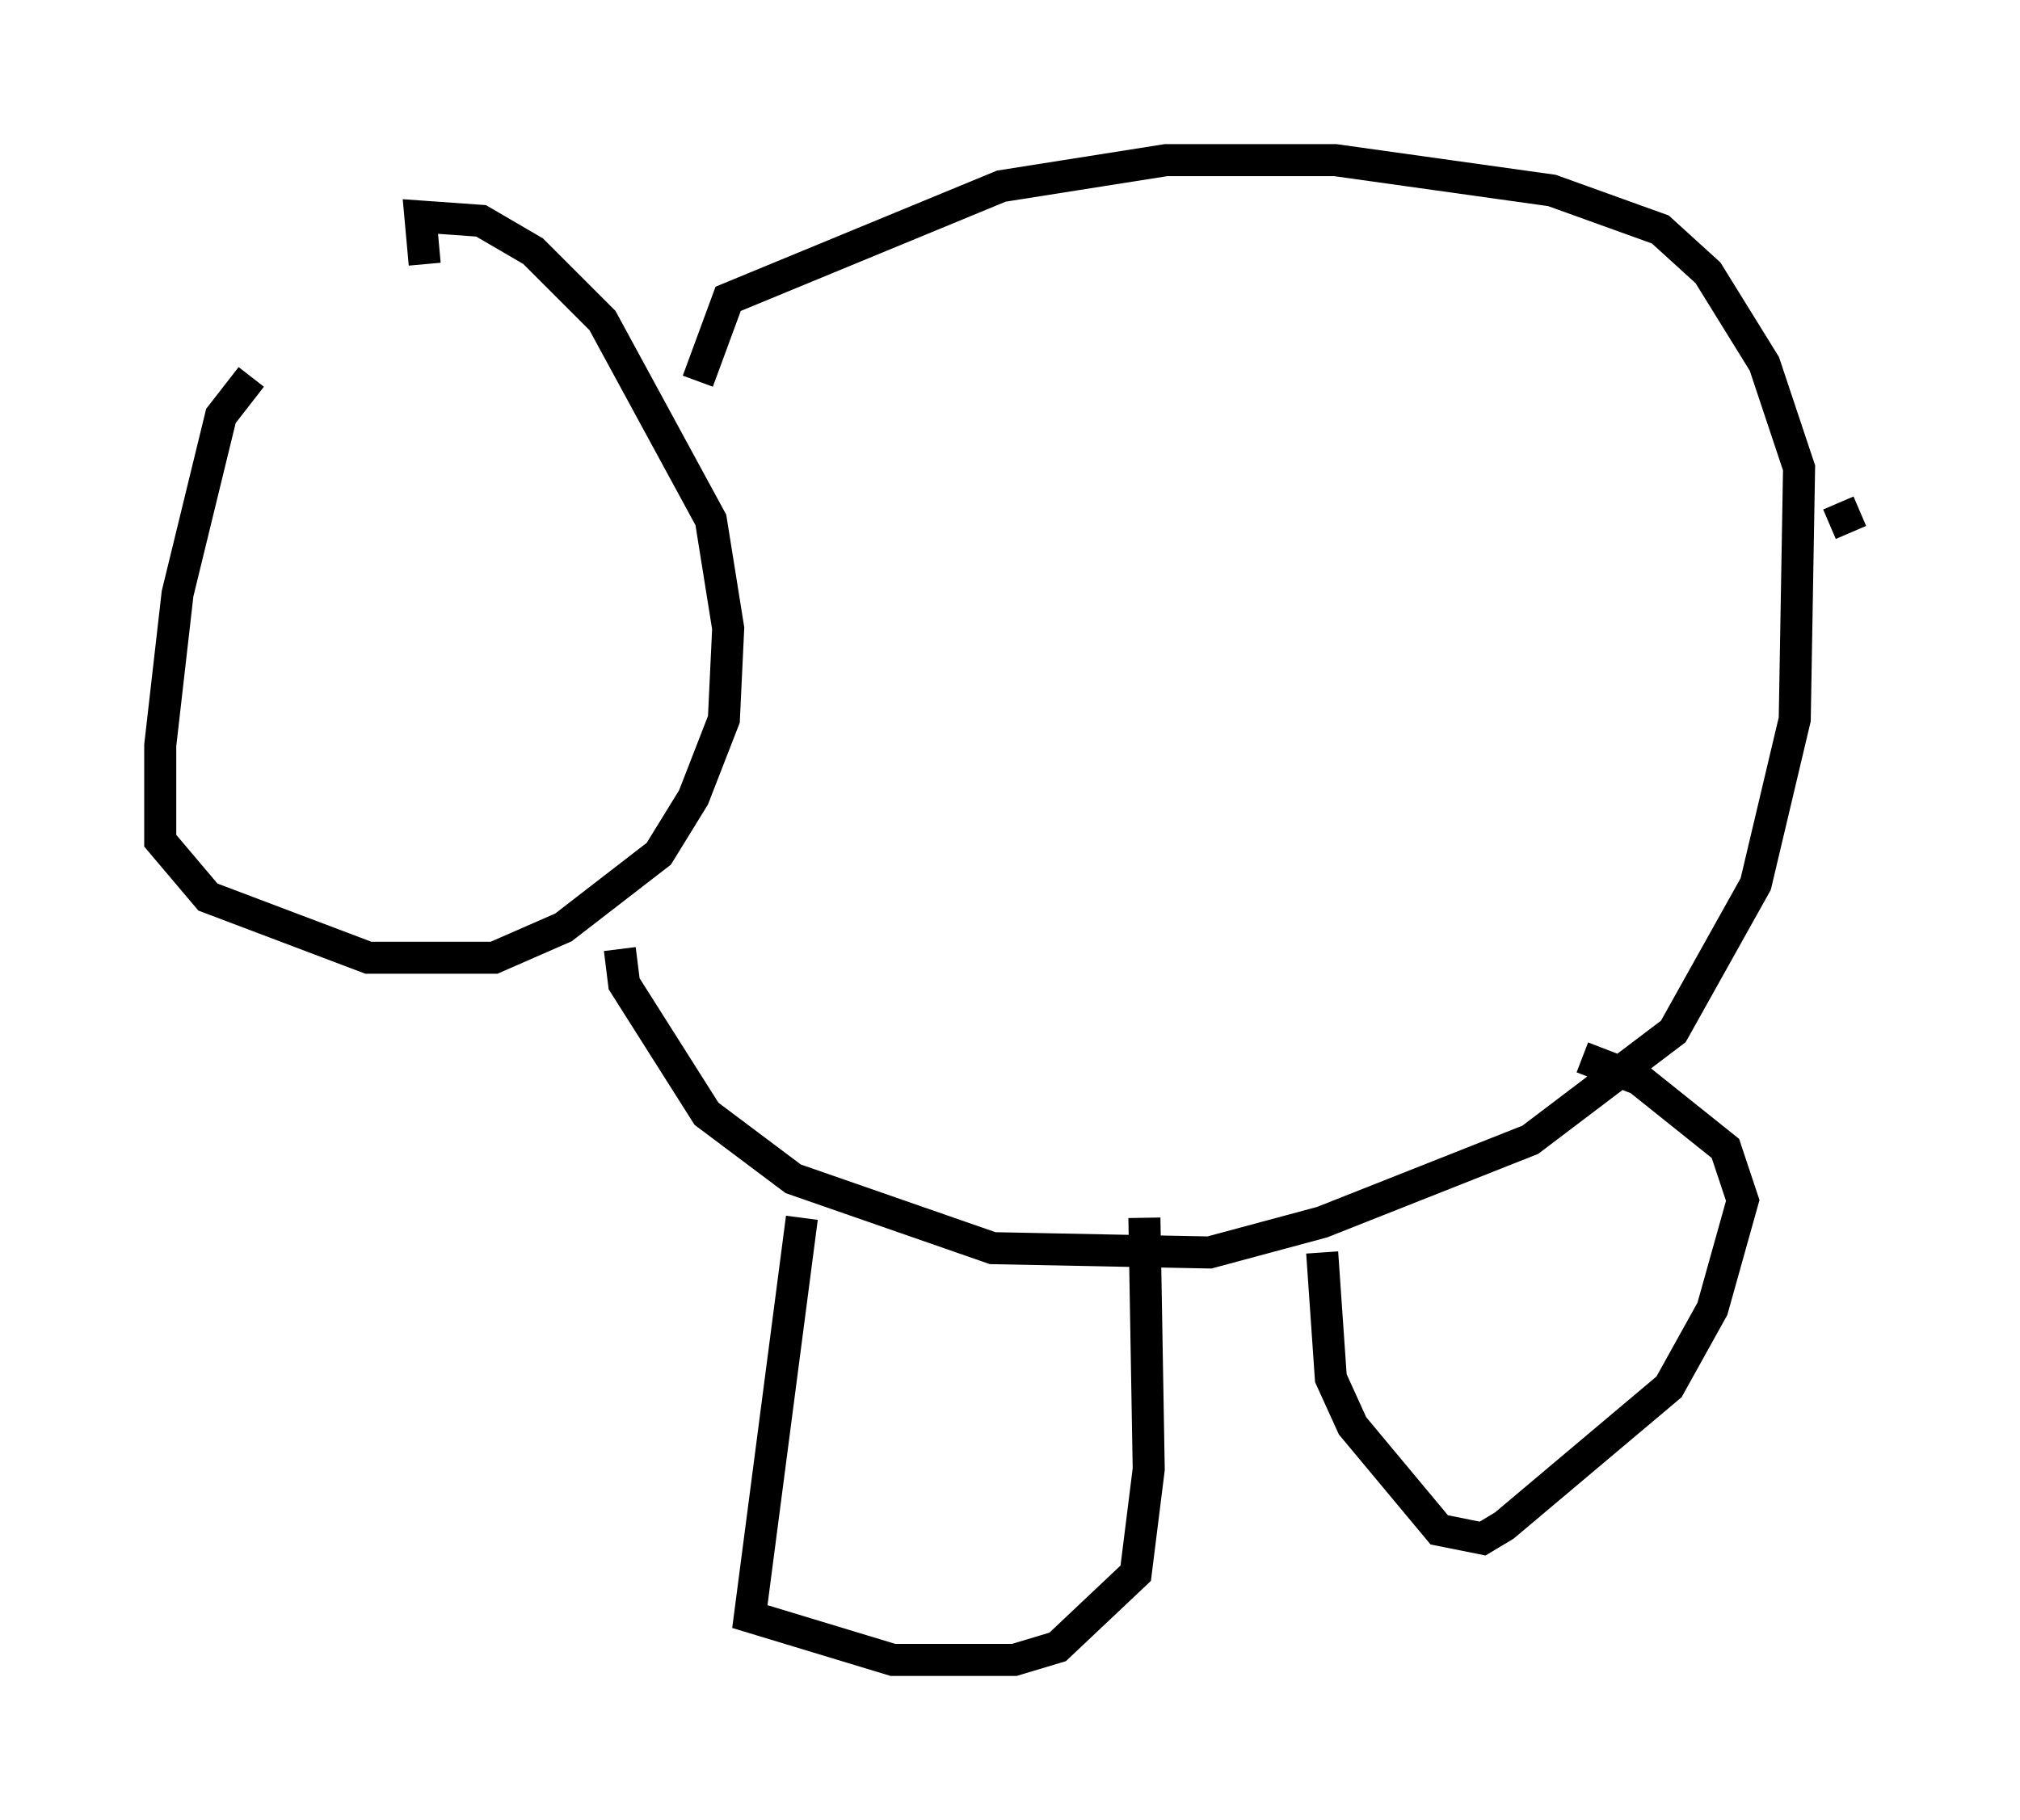 <?xml version="1.0" encoding="utf-8" ?>
<svg baseProfile="full" height="56.82" version="1.1" width="63.044" xmlns="http://www.w3.org/2000/svg" xmlns:ev="http://www.w3.org/2001/xml-events" xmlns:xlink="http://www.w3.org/1999/xlink"><defs /><rect fill="white" height="56.82" width="63.044" x="0" y="0" /><path d="M13.39, 11.631 m-5.548, 0.135 l-0.947, 1.218 -1.353, 5.548 l-0.541, 4.736 0.0, 2.977 l1.488, 1.759 5.007, 1.894 l3.924, 0.0 2.165, -0.947 l2.977, -2.3 1.083, -1.759 l0.947, -2.436 0.135, -2.842 l-0.541, -3.383 -3.383, -6.225 l-2.165, -2.165 -1.624, -0.947 l-1.894, -0.135 0.135, 1.488 m6.089, 21.38 l0.135, 1.083 2.571, 4.059 l2.706, 2.03 6.225, 2.165 l6.766, 0.135 3.518, -0.947 l6.495, -2.571 4.465, -3.383 l2.571, -4.601 1.218, -5.142 l0.135, -7.848 -1.083, -3.248 l-1.759, -2.842 -1.488, -1.353 l-3.383, -1.218 -6.766, -0.947 l-5.277, 0.0 -5.142, 0.812 l-8.525, 3.518 -0.947, 2.571 m3.248, 26.116 l-1.624, 12.449 4.465, 1.353 l3.789, 0.0 1.353, -0.406 l2.436, -2.3 0.406, -3.248 l-0.135, -7.848 m5.548, 1.083 l0.271, 3.924 0.677, 1.488 l2.706, 3.248 1.353, 0.271 l0.677, -0.406 5.142, -4.33 l1.353, -2.436 0.947, -3.383 l-0.541, -1.624 -2.706, -2.165 l-1.759, -0.677 m7.713, -16.644 l0.947, -0.406 " fill="none" stroke="black" stroke-width="1" /></svg>